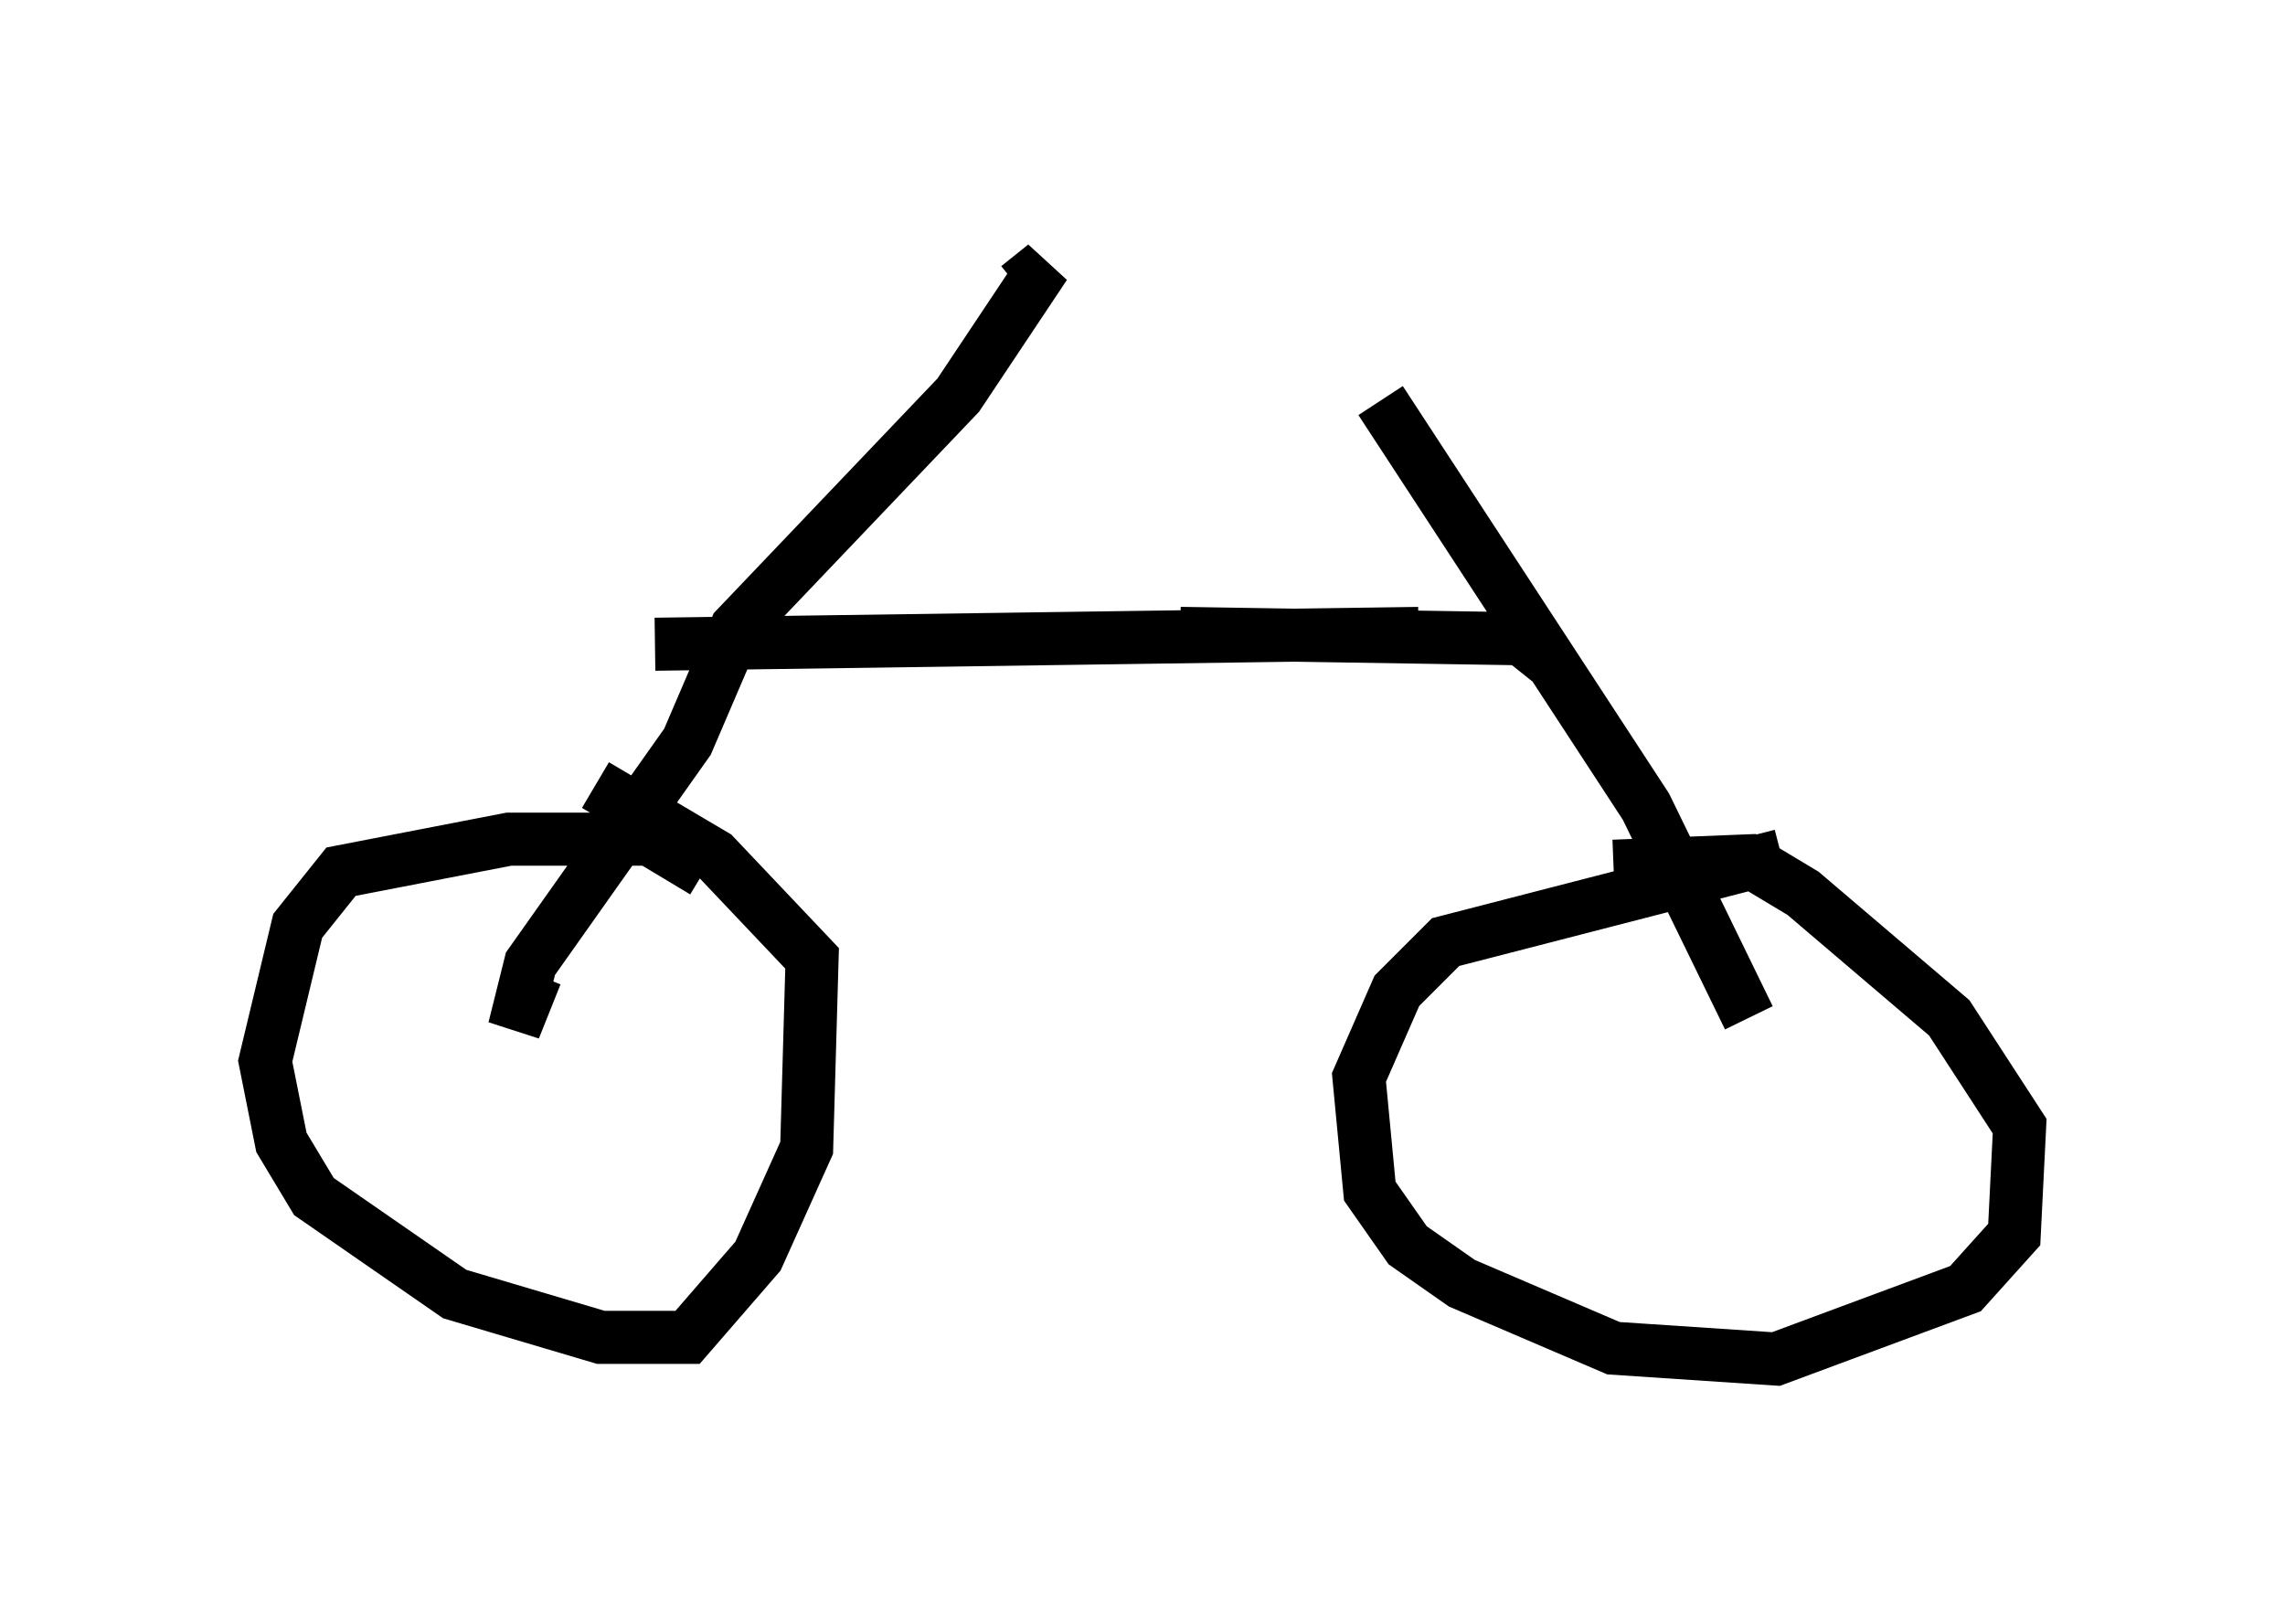 <?xml version="1.0" encoding="utf-8" ?>
<svg baseProfile="full" height="30.621" version="1.1" width="43.075" xmlns="http://www.w3.org/2000/svg" xmlns:ev="http://www.w3.org/2001/xml-events" xmlns:xlink="http://www.w3.org/1999/xlink"><defs /><rect fill="white" height="30.621" width="43.075" x="0" y="0" /><path d="M13.371, 16.944 m-0.102, -0.51 l-1.021, -0.613 -2.654, 0.0 l-3.165, 0.613 -0.817, 1.021 l-0.613, 2.552 0.306, 1.531 l0.613, 1.021 2.654, 1.838 l2.756, 0.817 1.633, 0.0 l1.327, -1.531 0.919, -2.042 l0.102, -3.573 -1.838, -1.94 l-2.246, -1.327 m22.356, 1.327 l-6.329, 1.633 -0.919, 0.919 l-0.715, 1.633 0.204, 2.144 l0.715, 1.021 1.021, 0.715 l2.858, 1.225 3.063, 0.204 l3.573, -1.327 0.919, -1.021 l0.102, -2.042 -1.327, -2.042 l-2.756, -2.348 -1.021, -0.613 l-2.552, 0.102 m-20.315, 2.042 l-0.408, 1.021 0.306, -1.225 l2.96, -4.185 0.919, -2.144 l4.185, -4.39 1.633, -2.45 l-0.51, 0.408 m-6.84, 6.738 l14.394, -0.204 m-0.715, -4.39 l5.002, 7.656 1.94, 3.981 m-3.777, -6.738 l-0.51, -0.408 -6.431, -0.102 " fill="none" stroke="black" stroke-width="1" /></svg>